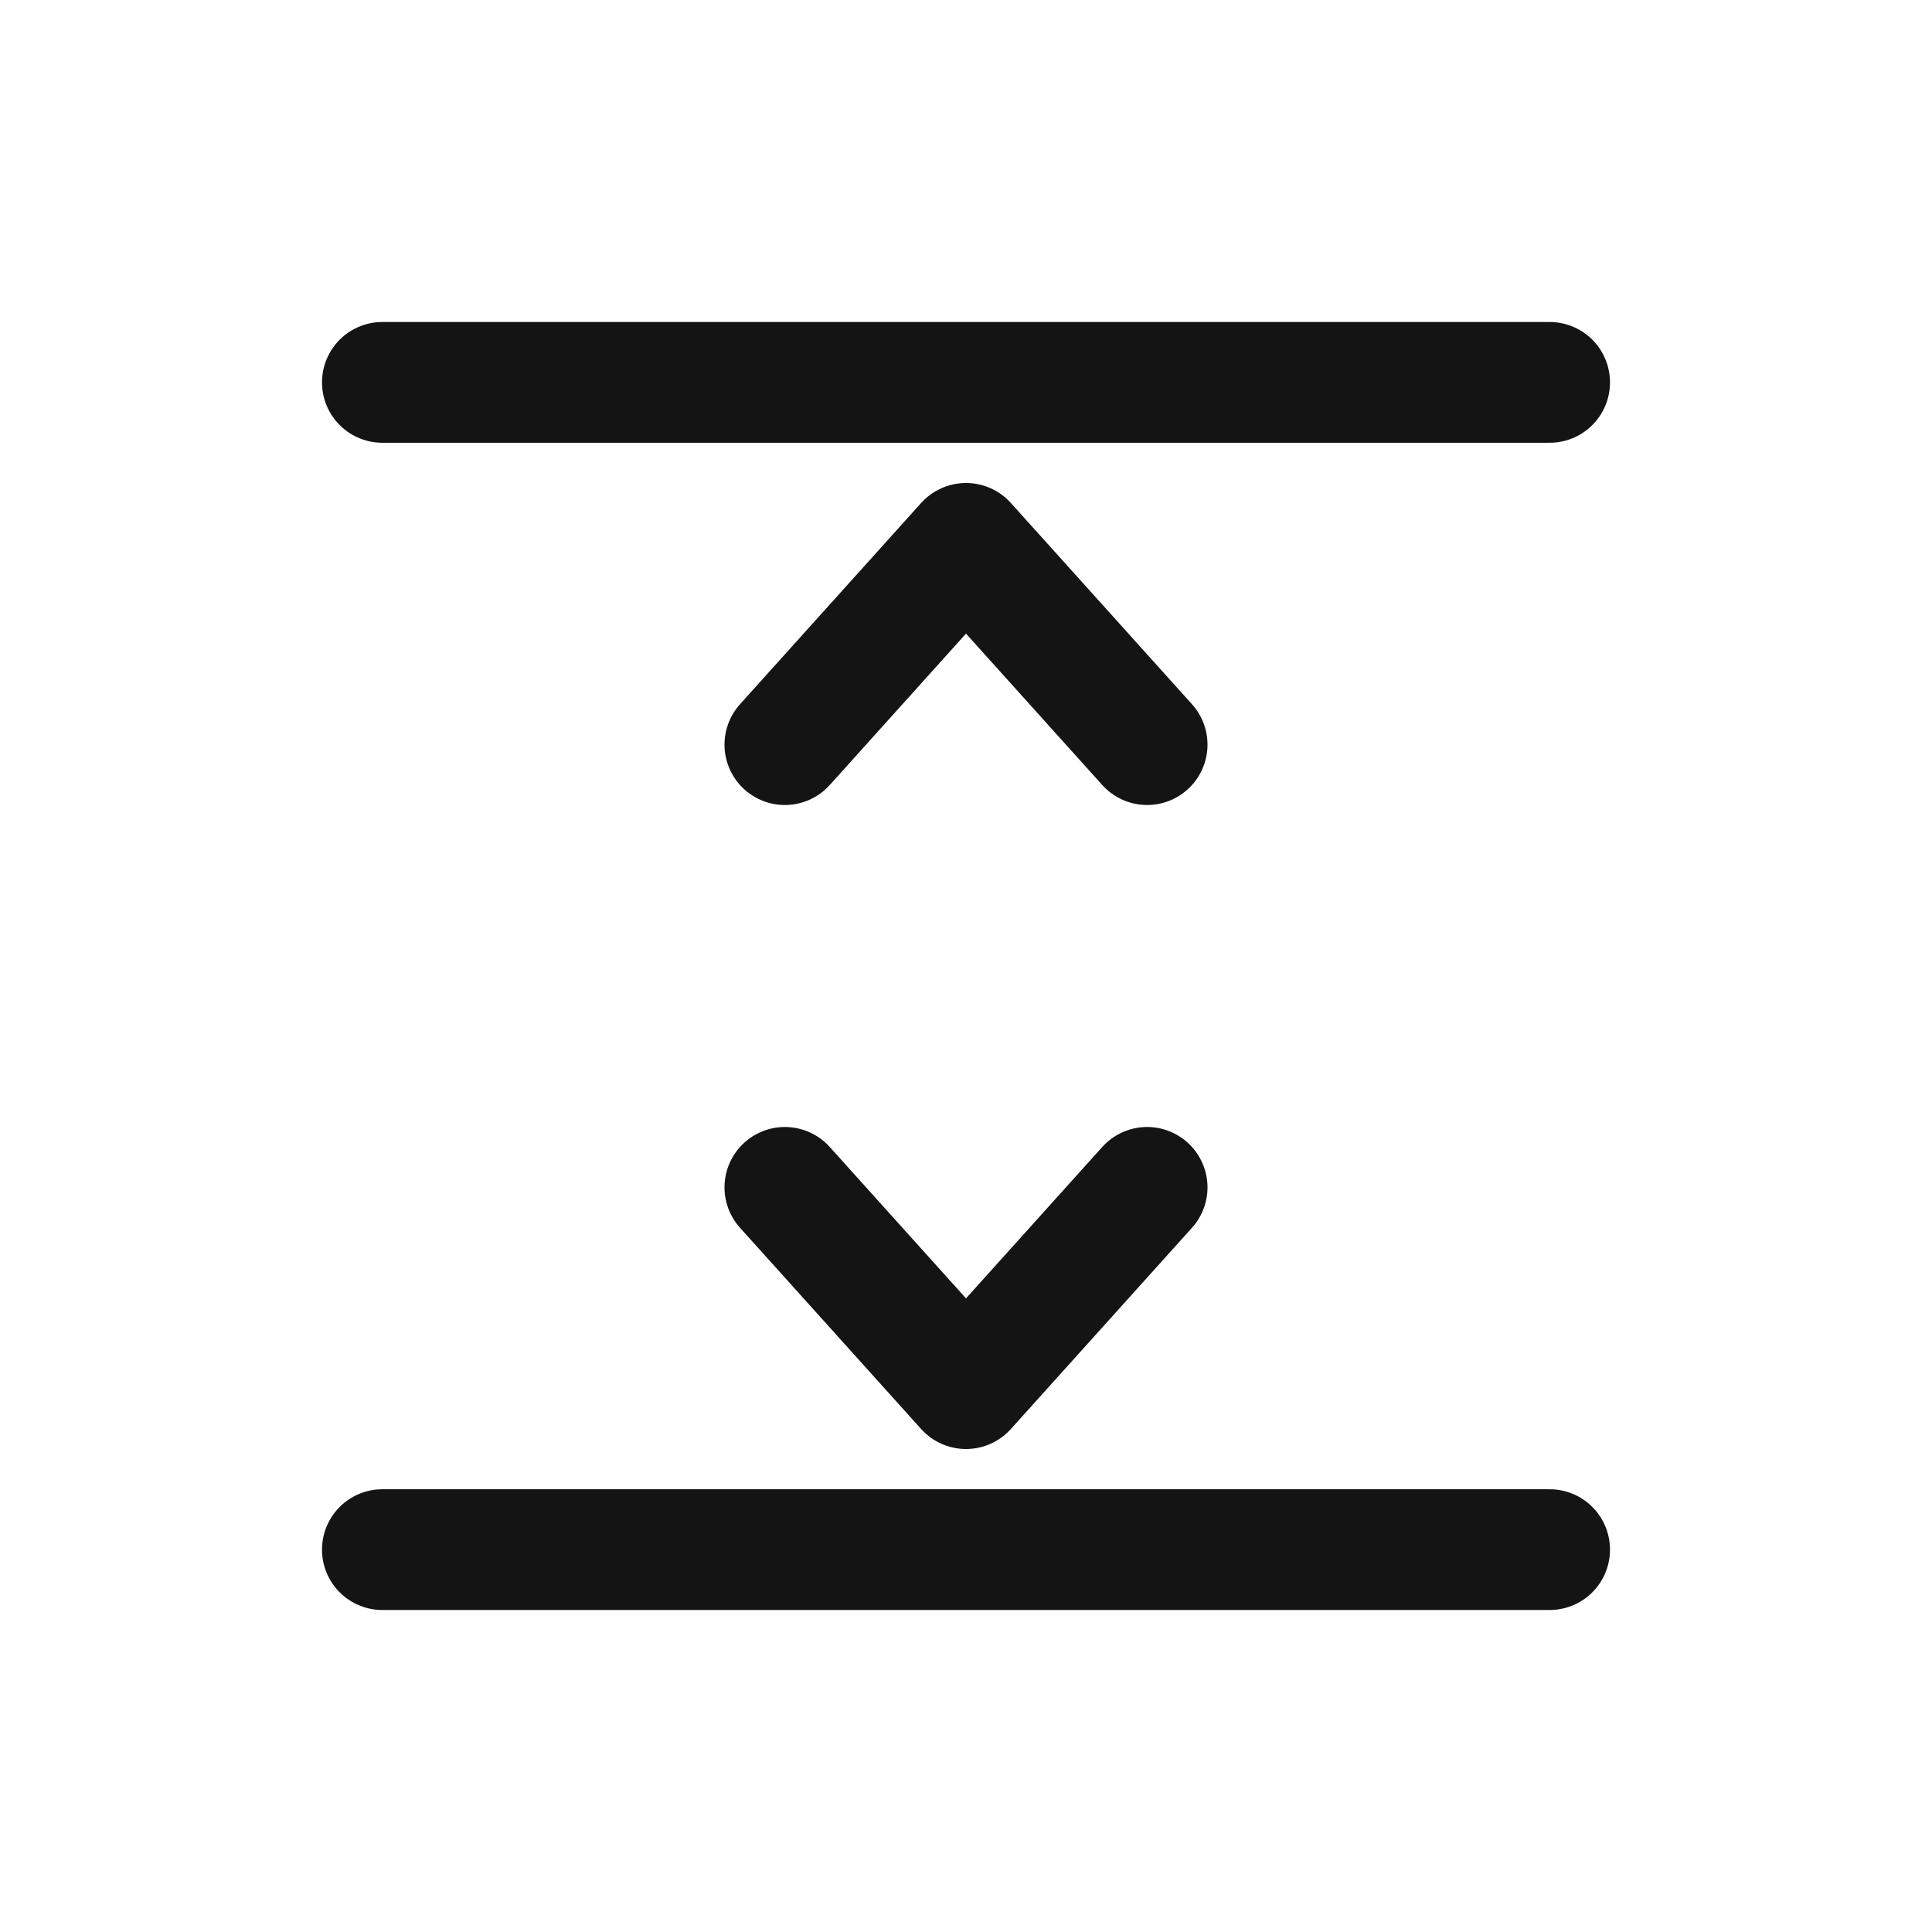 <svg xmlns="http://www.w3.org/2000/svg" fill="none" viewBox="0 0 24 24" class="acv-icon"><path stroke="#141414" stroke-linecap="round" stroke-linejoin="round" stroke-width="1.5" d="M14.25 14.75 12 17.25l-2.25-2.5M14.25 9.25 12 6.75l-2.25 2.5M19.25 4.75H4.75M19.25 19.25H4.75"/></svg>